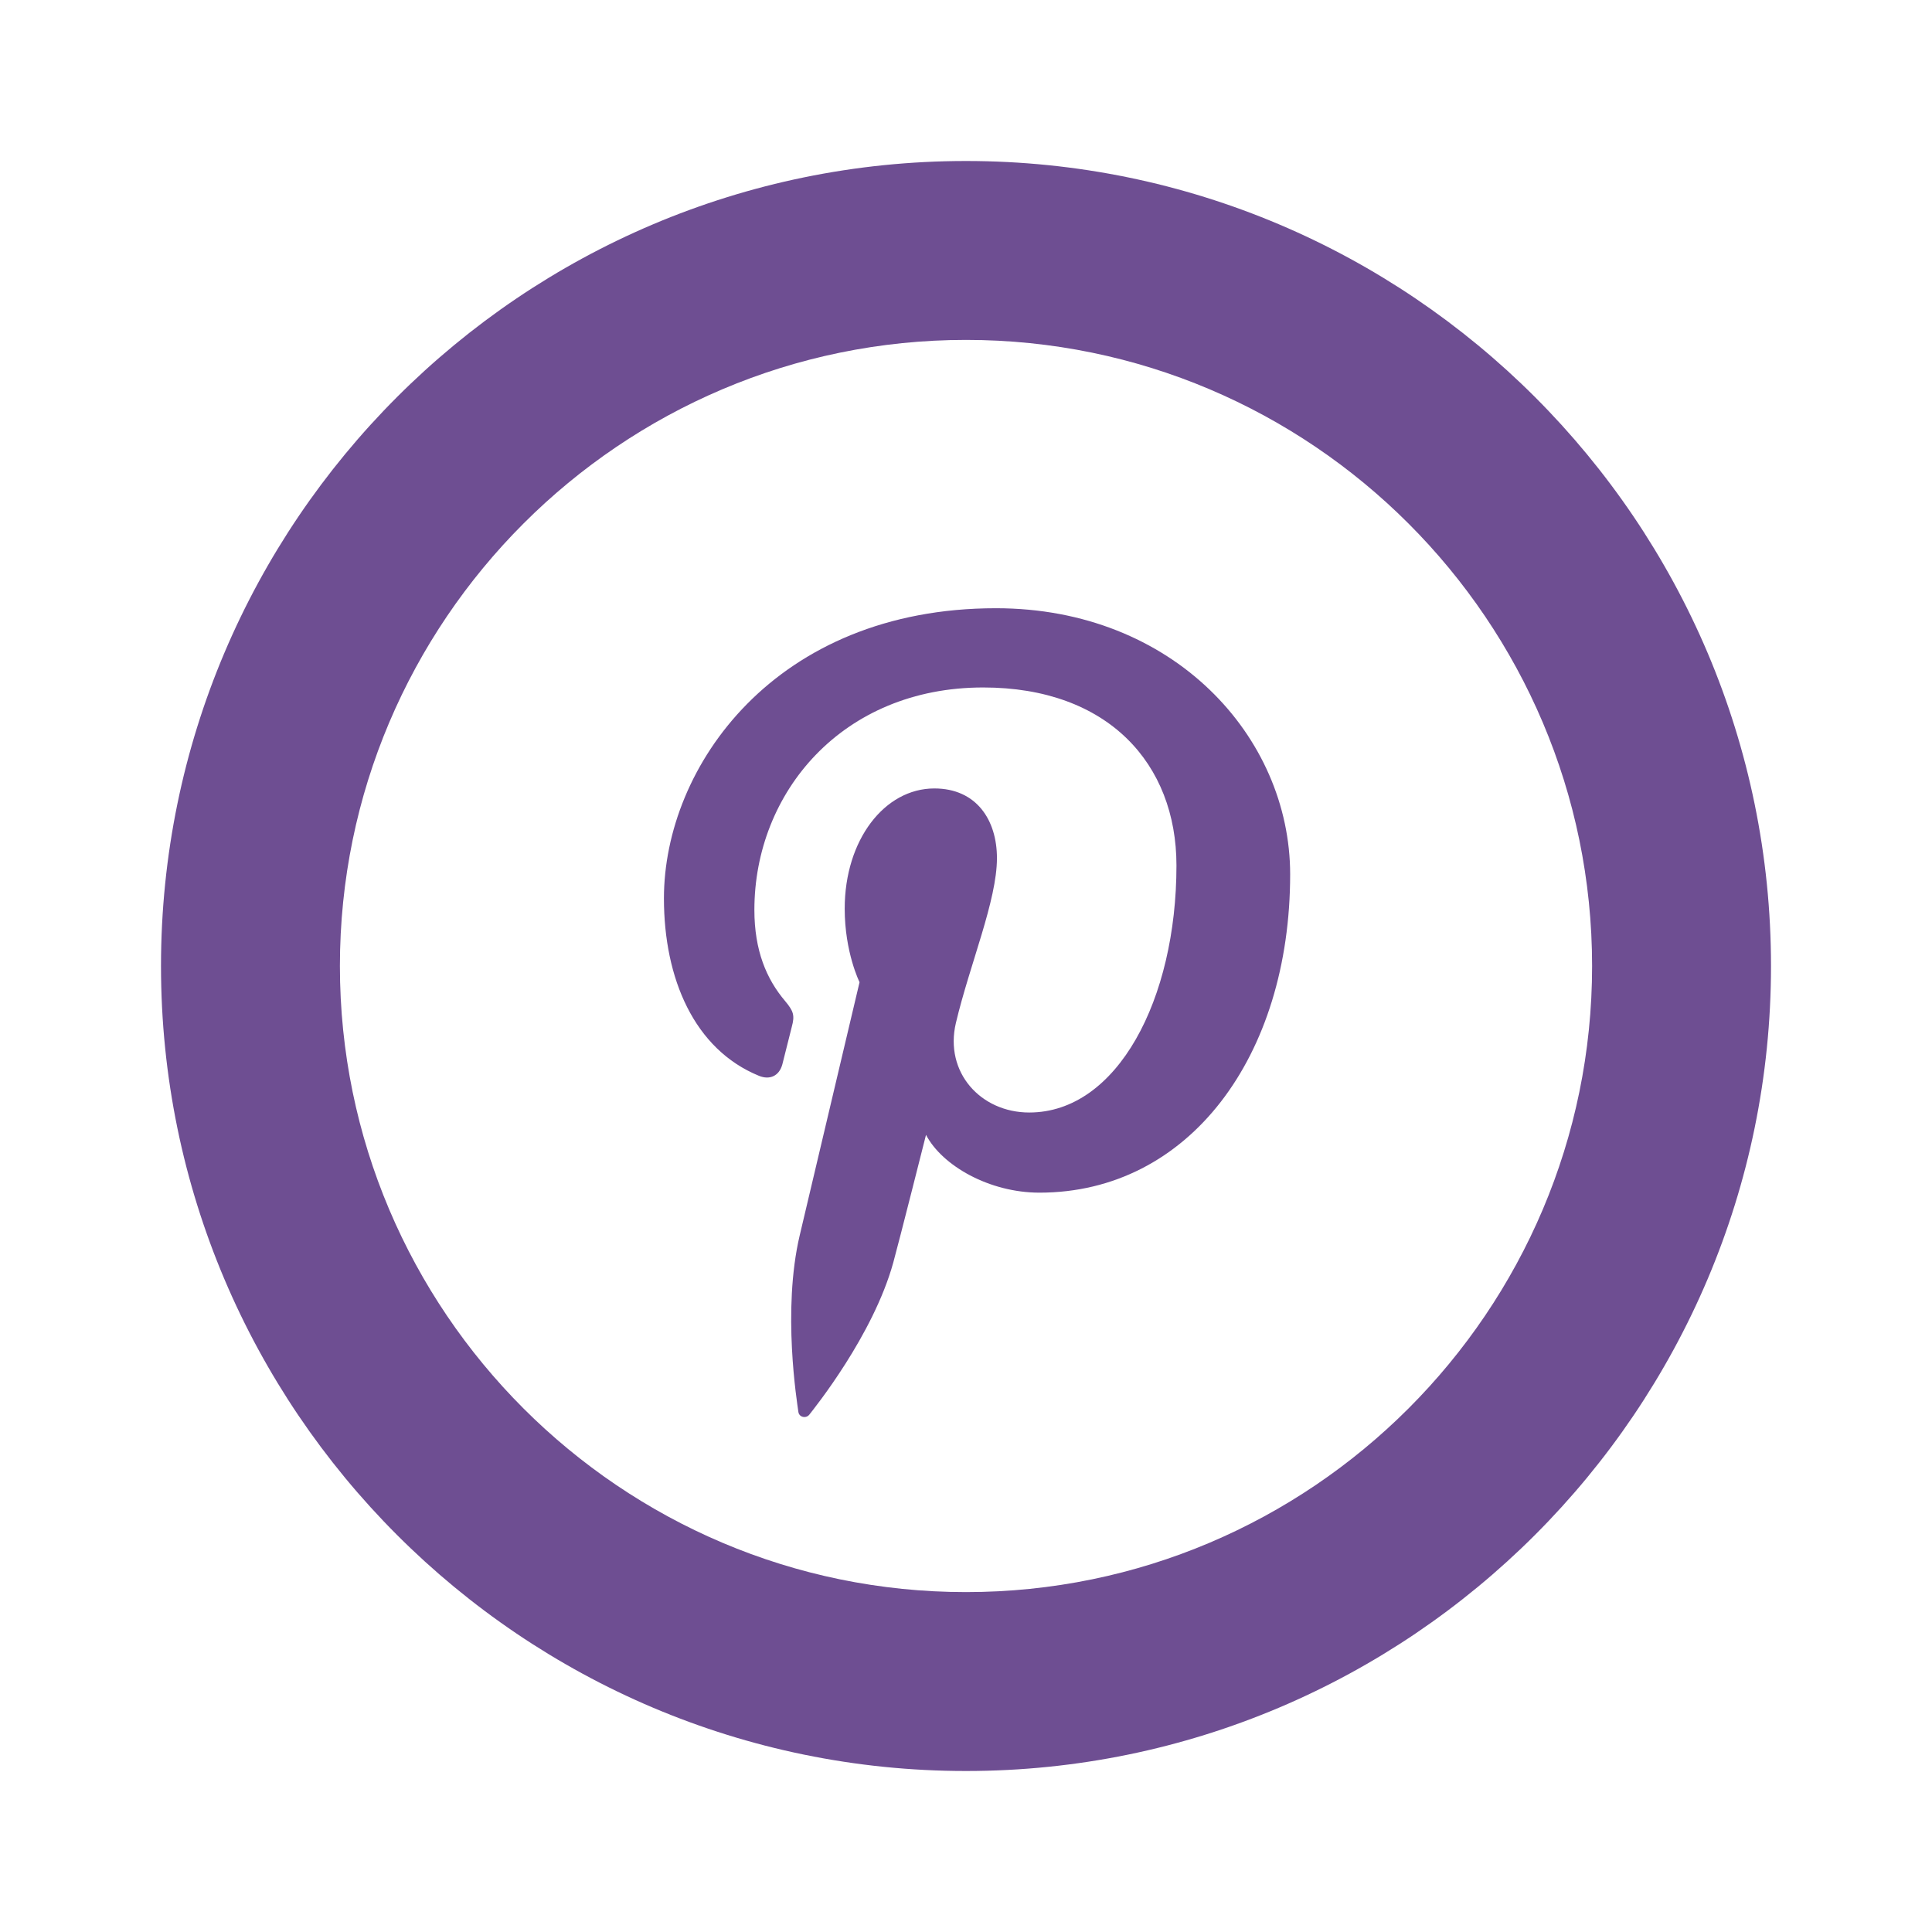 <svg width="60" height="60" viewBox="0 0 60 60" fill="none" xmlns="http://www.w3.org/2000/svg">
<g id="pinterest">
<path id="Vector" d="M30 55C16.214 55 5 43.786 5 30C5 16.214 16.214 5 30 5C43.786 5 55 16.214 55 30C55 43.786 43.786 55 30 55ZM30 10.556C19.281 10.556 10.556 19.281 10.556 30C10.556 40.719 19.281 49.444 30 49.444C40.719 49.444 49.444 40.719 49.444 30C49.444 19.281 40.719 10.556 30 10.556ZM30.931 18.889C24.075 18.889 20.619 23.806 20.619 27.9C20.619 30.386 21.558 32.589 23.572 33.411C23.903 33.547 24.2 33.417 24.297 33.053L24.589 31.892C24.686 31.533 24.647 31.406 24.383 31.089C23.803 30.406 23.428 29.517 23.428 28.258C23.428 24.614 26.156 21.35 30.533 21.35C34.411 21.35 36.536 23.719 36.536 26.878C36.536 31.039 34.697 34.55 31.964 34.55C30.456 34.55 29.325 33.303 29.686 31.769C30.119 29.942 30.961 27.969 30.961 26.65C30.961 25.467 30.325 24.486 29.017 24.486C27.472 24.486 26.233 26.081 26.233 28.219C26.233 29.581 26.694 30.503 26.694 30.503L24.836 38.364C24.286 40.697 24.756 43.558 24.794 43.847C24.817 44.019 25.036 44.061 25.136 43.931C25.281 43.744 27.117 41.472 27.742 39.208C27.919 38.569 28.758 35.244 28.758 35.244C29.258 36.2 30.722 37.039 32.281 37.039C36.919 37.039 40.067 32.814 40.067 27.15C40.064 22.878 36.439 18.889 30.931 18.889Z" fill="#6E4E92"/>
</g>
</svg>
